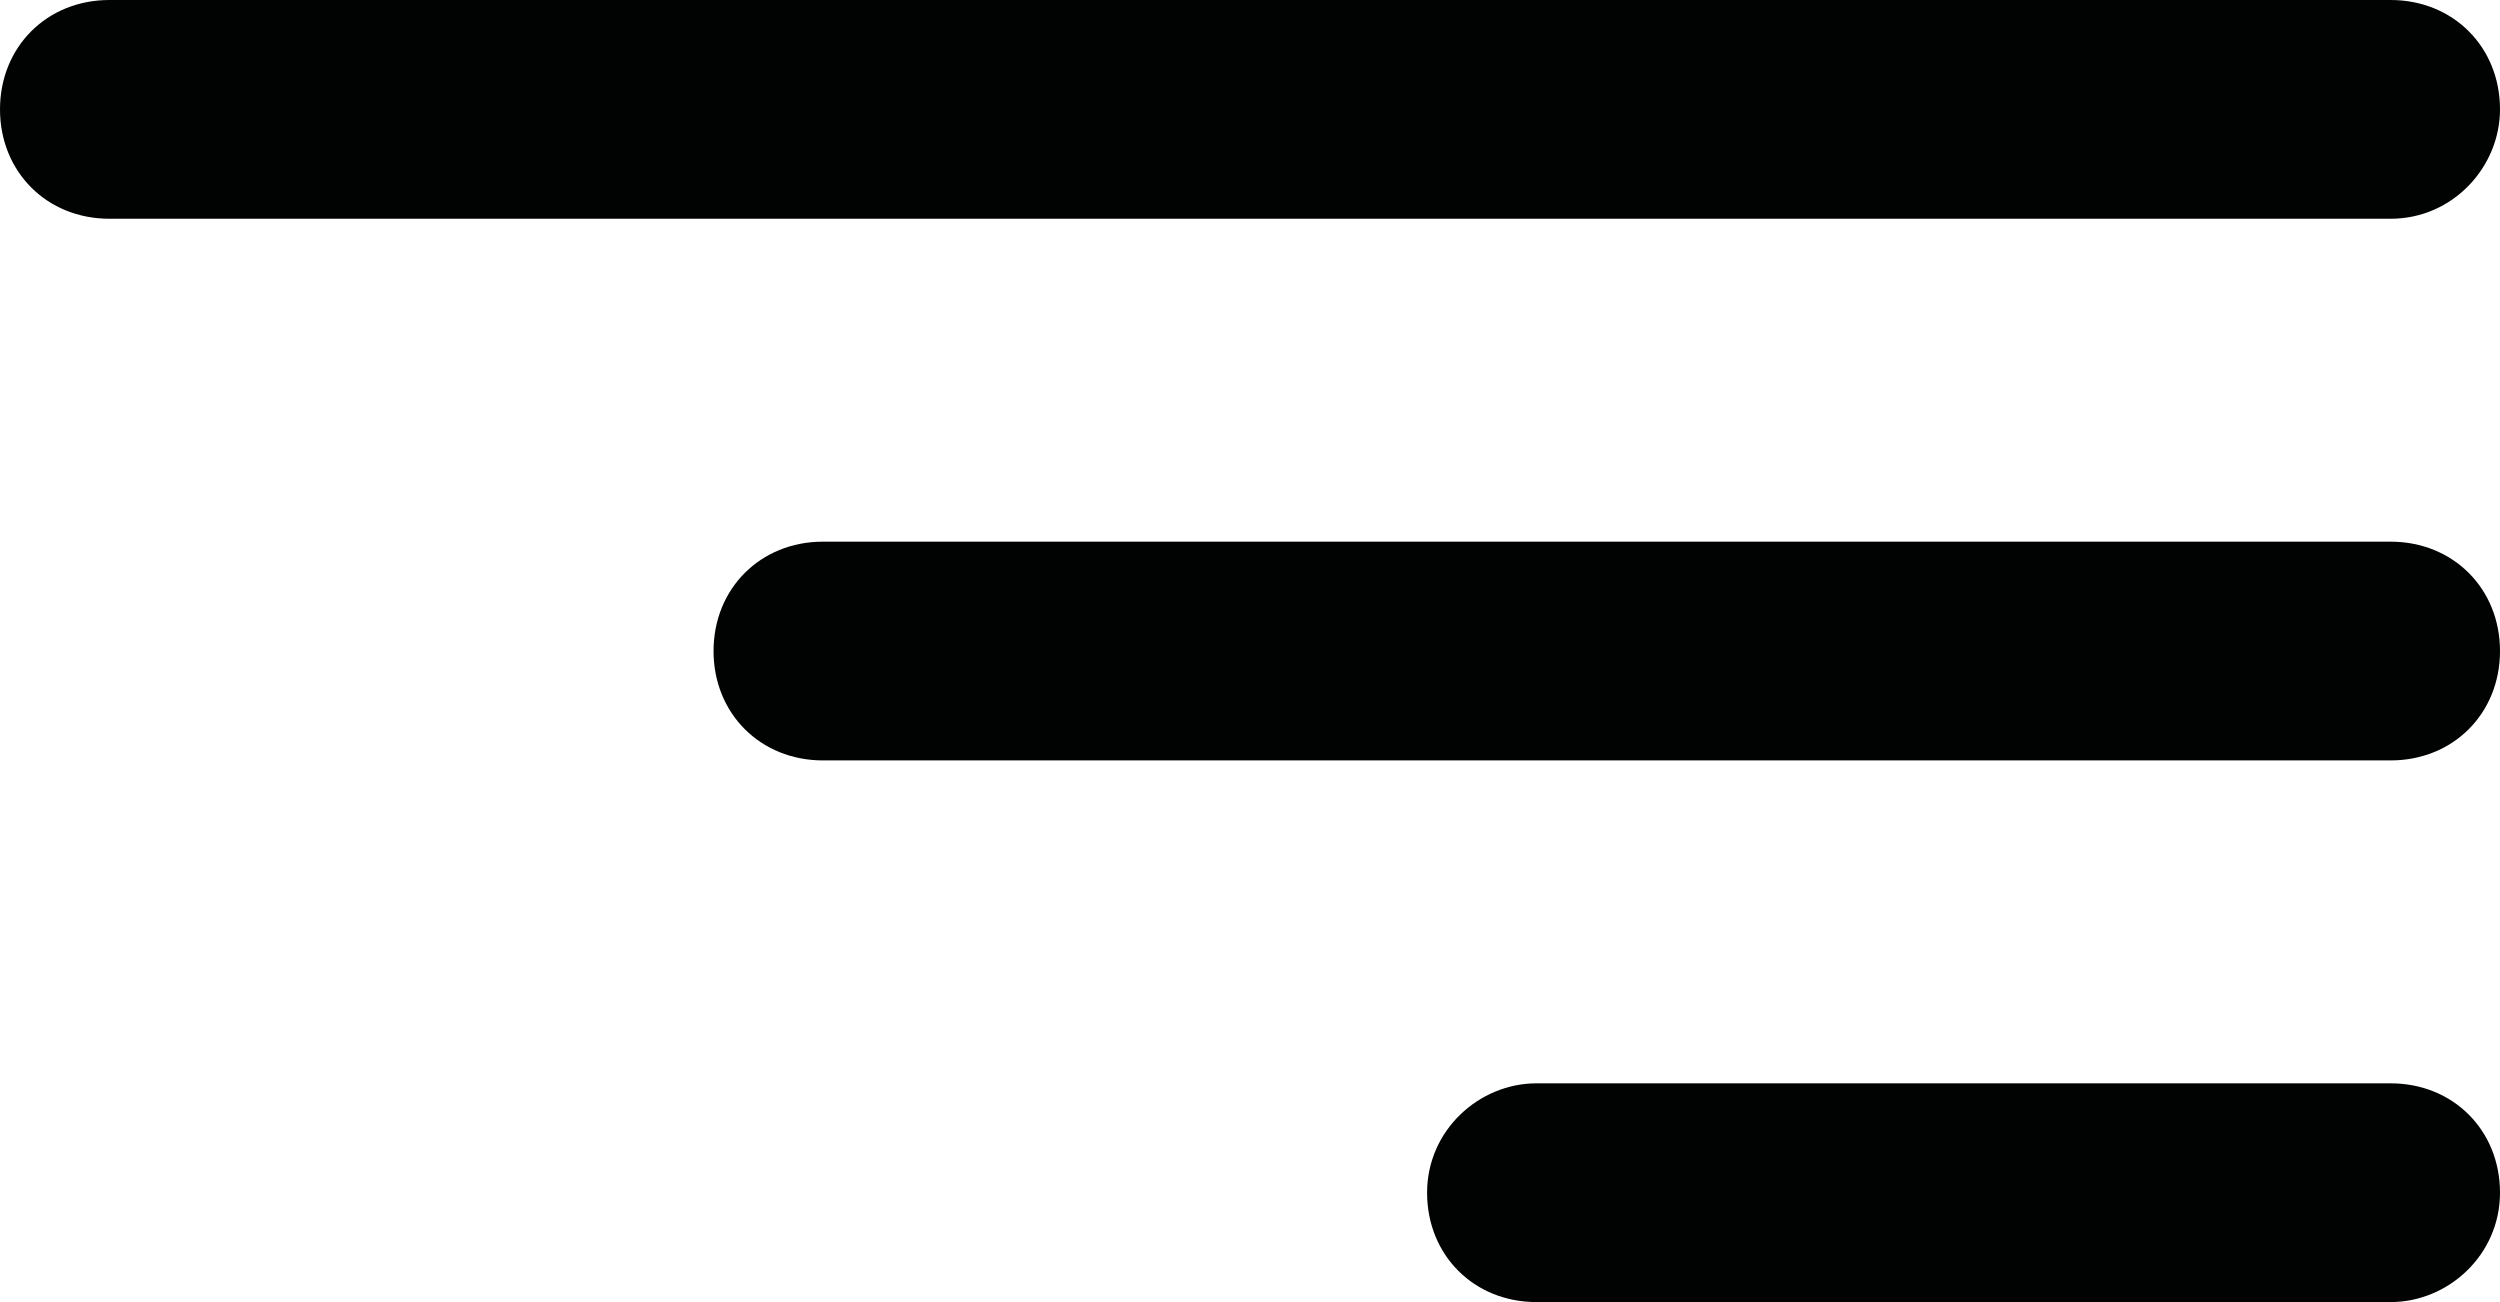 <?xml version="1.0" encoding="utf-8"?>
<!-- Generator: Adobe Illustrator 19.0.1, SVG Export Plug-In . SVG Version: 6.00 Build 0)  -->
<svg version="1.1" id="Слой_1" xmlns="http://www.w3.org/2000/svg" xmlns:xlink="http://www.w3.org/1999/xlink" x="0px" y="0px"
	 viewBox="0 0 48 25" style="enable-background:new 0 0 48 25;" xml:space="preserve">
<style type="text/css">
	.st0{fill:#010202;}
</style>
<g>
	<g id="Hamburger">
		<g>
			<path class="st0" d="M45.9,10.4H15.8c-1.2,0-2.1,0.9-2.1,2.1v0c0,1.2,0.9,2.1,2.1,2.1h30.1c1.2,0,2.1-0.9,2.1-2.1v0
				C48,11.3,47.1,10.4,45.9,10.4z M45.9,20.8H29.5c-1.1,0-2.1,0.9-2.1,2.1s0.9,2.1,2.1,2.1h16.4c1.1,0,2.1-0.9,2.1-2.1
				S47.1,20.8,45.9,20.8z M48,2.1C48,0.9,47.1,0,45.9,0H2.1C0.9,0,0,0.9,0,2.1s0.9,2.1,2.1,2.1h43.8C47.1,4.2,48,3.2,48,2.1z"/>
		</g>
	</g>
</g>
</svg>
